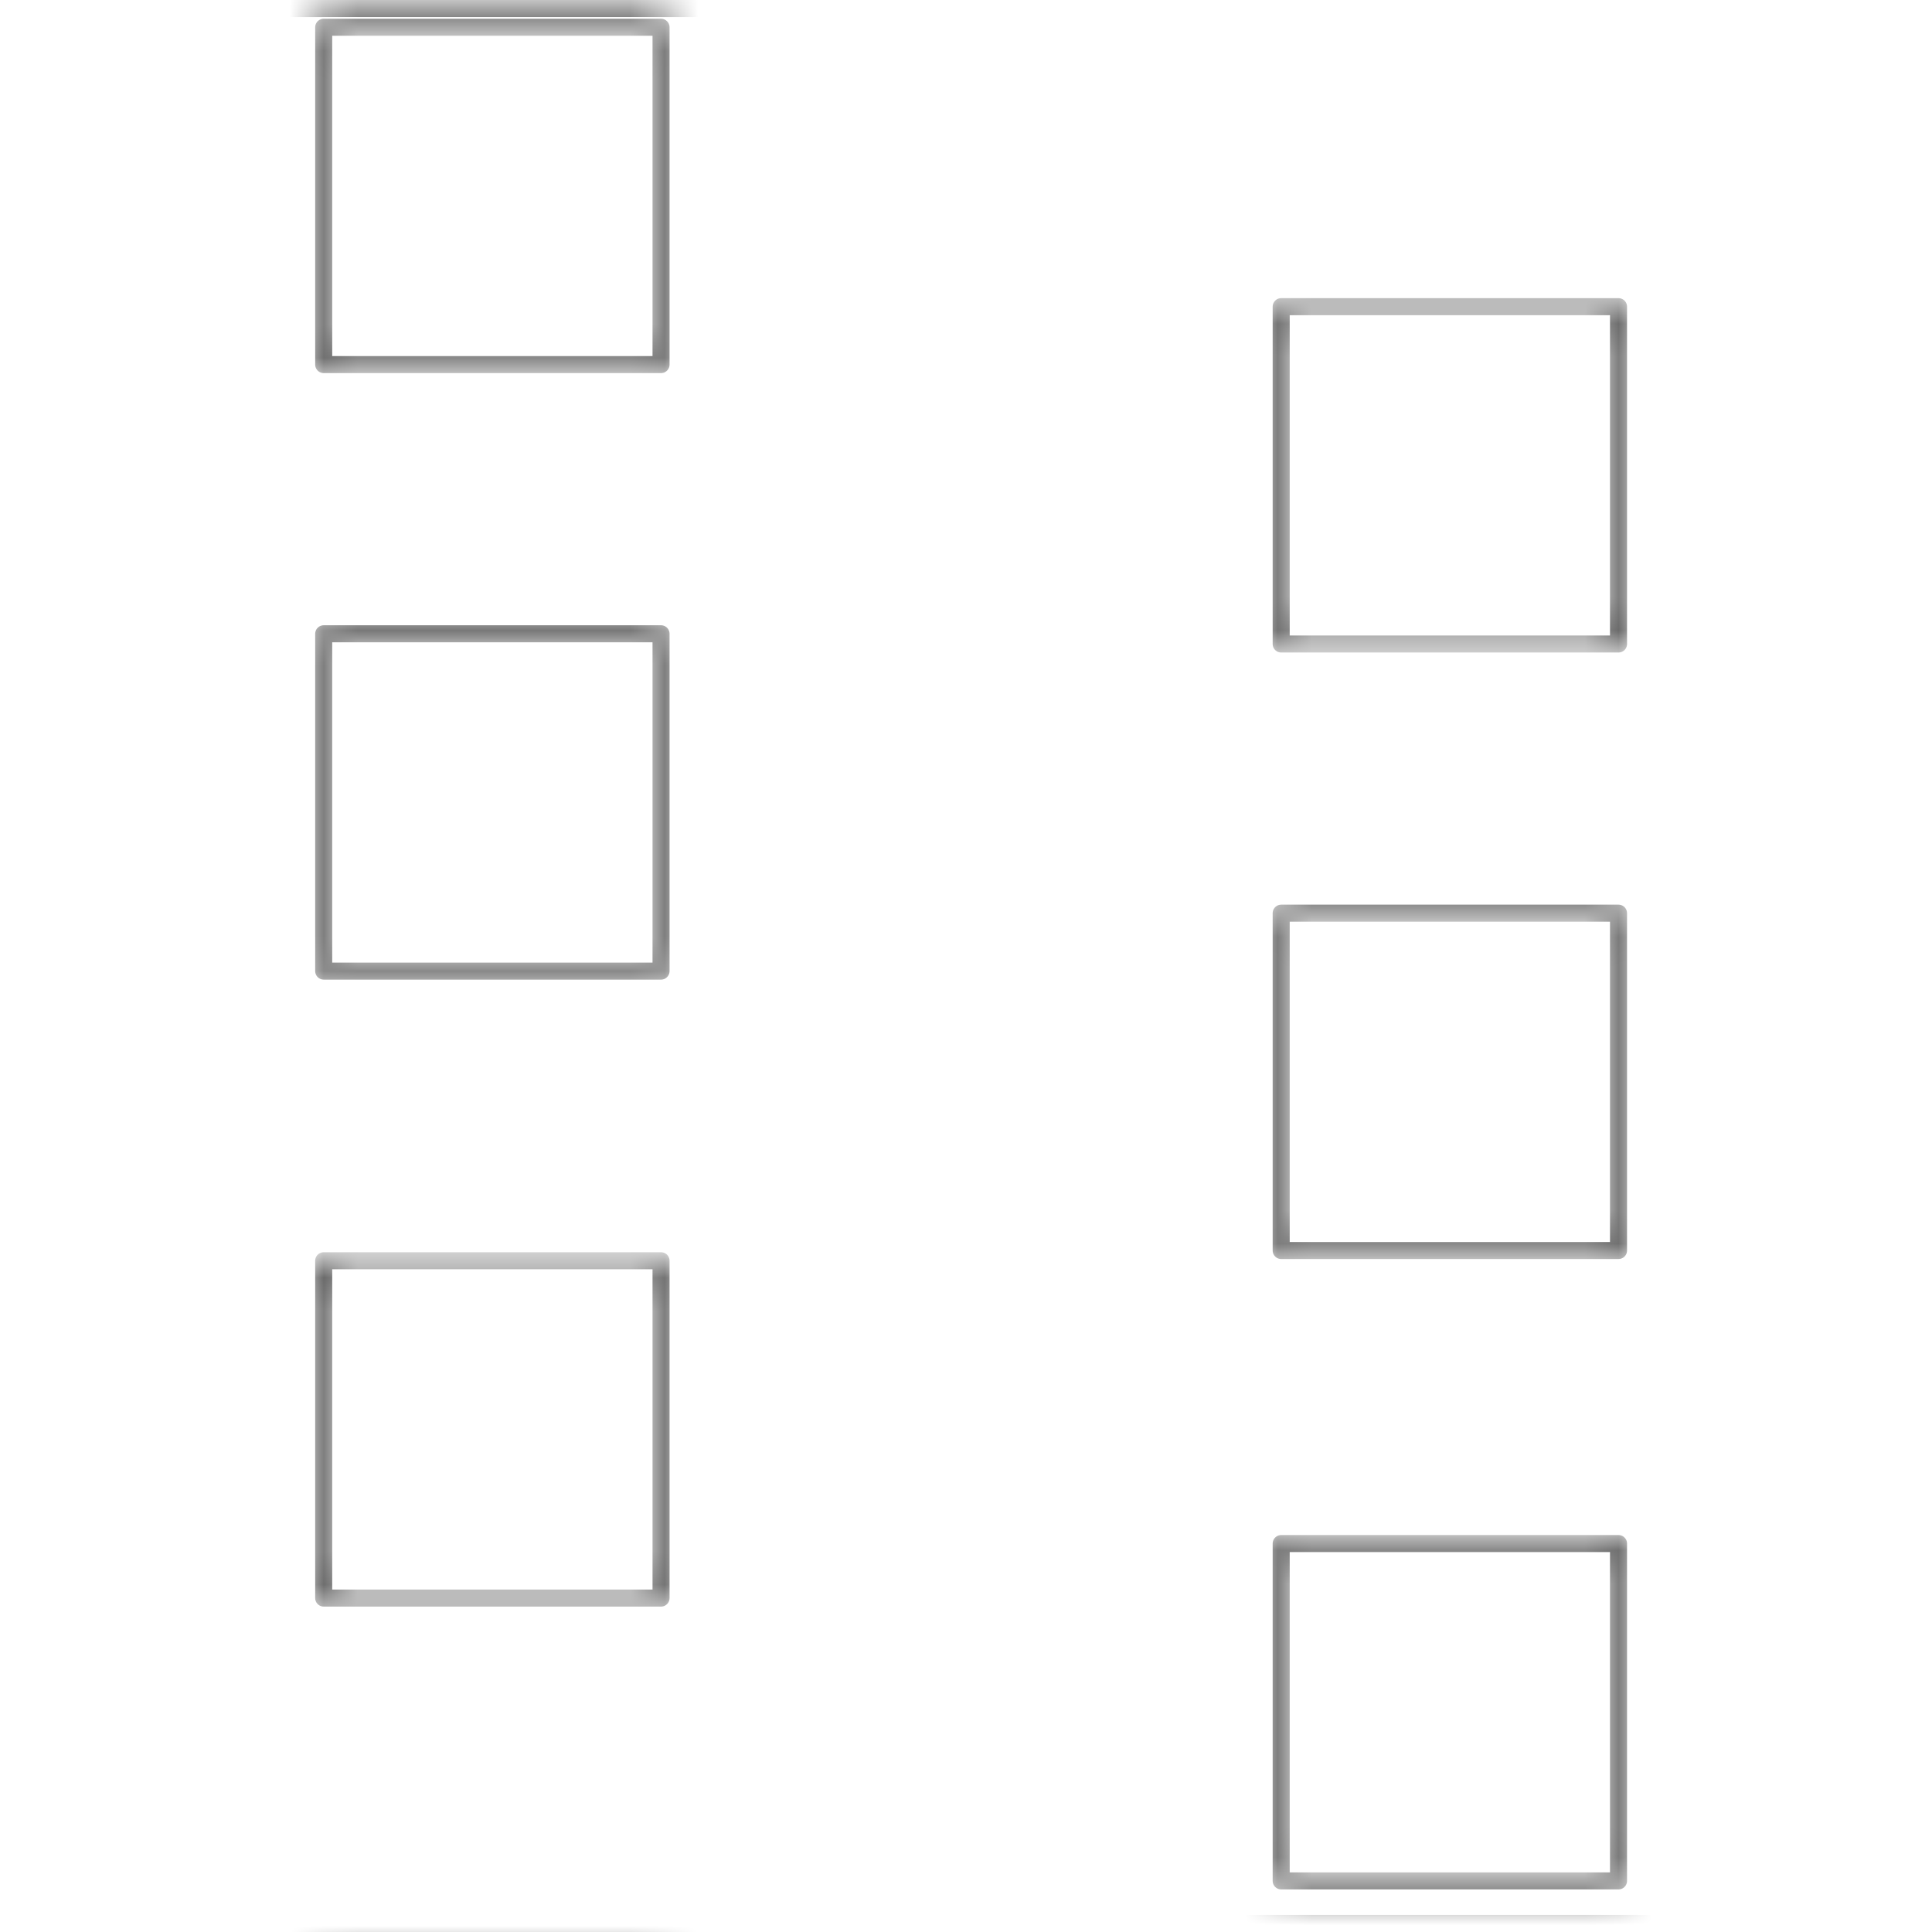 <?xml version="1.0" encoding="utf-8"?>
<!-- Generator: Adobe Illustrator 22.0.0, SVG Export Plug-In . SVG Version: 6.00 Build 0)  -->
<svg version="1.1" id="Ebene_1" xmlns="http://www.w3.org/2000/svg" xmlns:xlink="http://www.w3.org/1999/xlink" x="0px" y="0px"
	 viewBox="0 0 56.7 56.7" style="enable-background:new 0 0 56.7 56.7;" xml:space="preserve">
<style type="text/css">
	.st0{fill:none;}
	.st1{fill:none;stroke:#000000;stroke-width:0.5;stroke-linejoin:round;stroke-miterlimit:10;}
	.st2{fill:none;stroke:url(#_x31_5102073);stroke-miterlimit:10;}
	.st3{fill:none;stroke:url(#_x31_5102073);stroke-width:0.5;stroke-linejoin:round;stroke-miterlimit:10;}
</style>
<pattern  width="56.7" height="56.7" patternUnits="userSpaceOnUse" id="_x31_5102073" viewBox="0 -56.7 56.7 56.7" style="overflow:visible;">
	<g>
		<rect x="0" y="-56.7" class="st0" width="56.7" height="56.7"/>
		<rect x="9.5" y="-55.9" class="st1" width="9.9" height="9.9"/>
		<rect x="9.5" y="-38.1" class="st1" width="9.9" height="9.9"/>
		<rect x="9.5" y="-19.6" class="st1" width="9.9" height="9.9"/>
		<rect x="37.6" y="-47.7" class="st1" width="9.9" height="9.9"/>
		<rect x="37.6" y="-29.9" class="st1" width="9.9" height="9.9"/>
		<rect x="37.6" y="-11.4" class="st1" width="9.9" height="9.9"/>
	</g>
</pattern>
<rect x="0" y="0" class="st2" width="56.7" height="56.7"/>
<rect x="9.5" y="0.8" class="st3" width="9.9" height="9.9"/>
<rect x="9.5" y="18.6" class="st3" width="9.9" height="9.9"/>
<rect x="9.5" y="37" class="st3" width="9.9" height="9.9"/>
<rect x="37.6" y="9" class="st3" width="9.9" height="9.9"/>
<rect x="37.6" y="26.8" class="st3" width="9.9" height="9.9"/>
<rect x="37.6" y="45.3" class="st3" width="9.9" height="9.9"/>
</svg>
